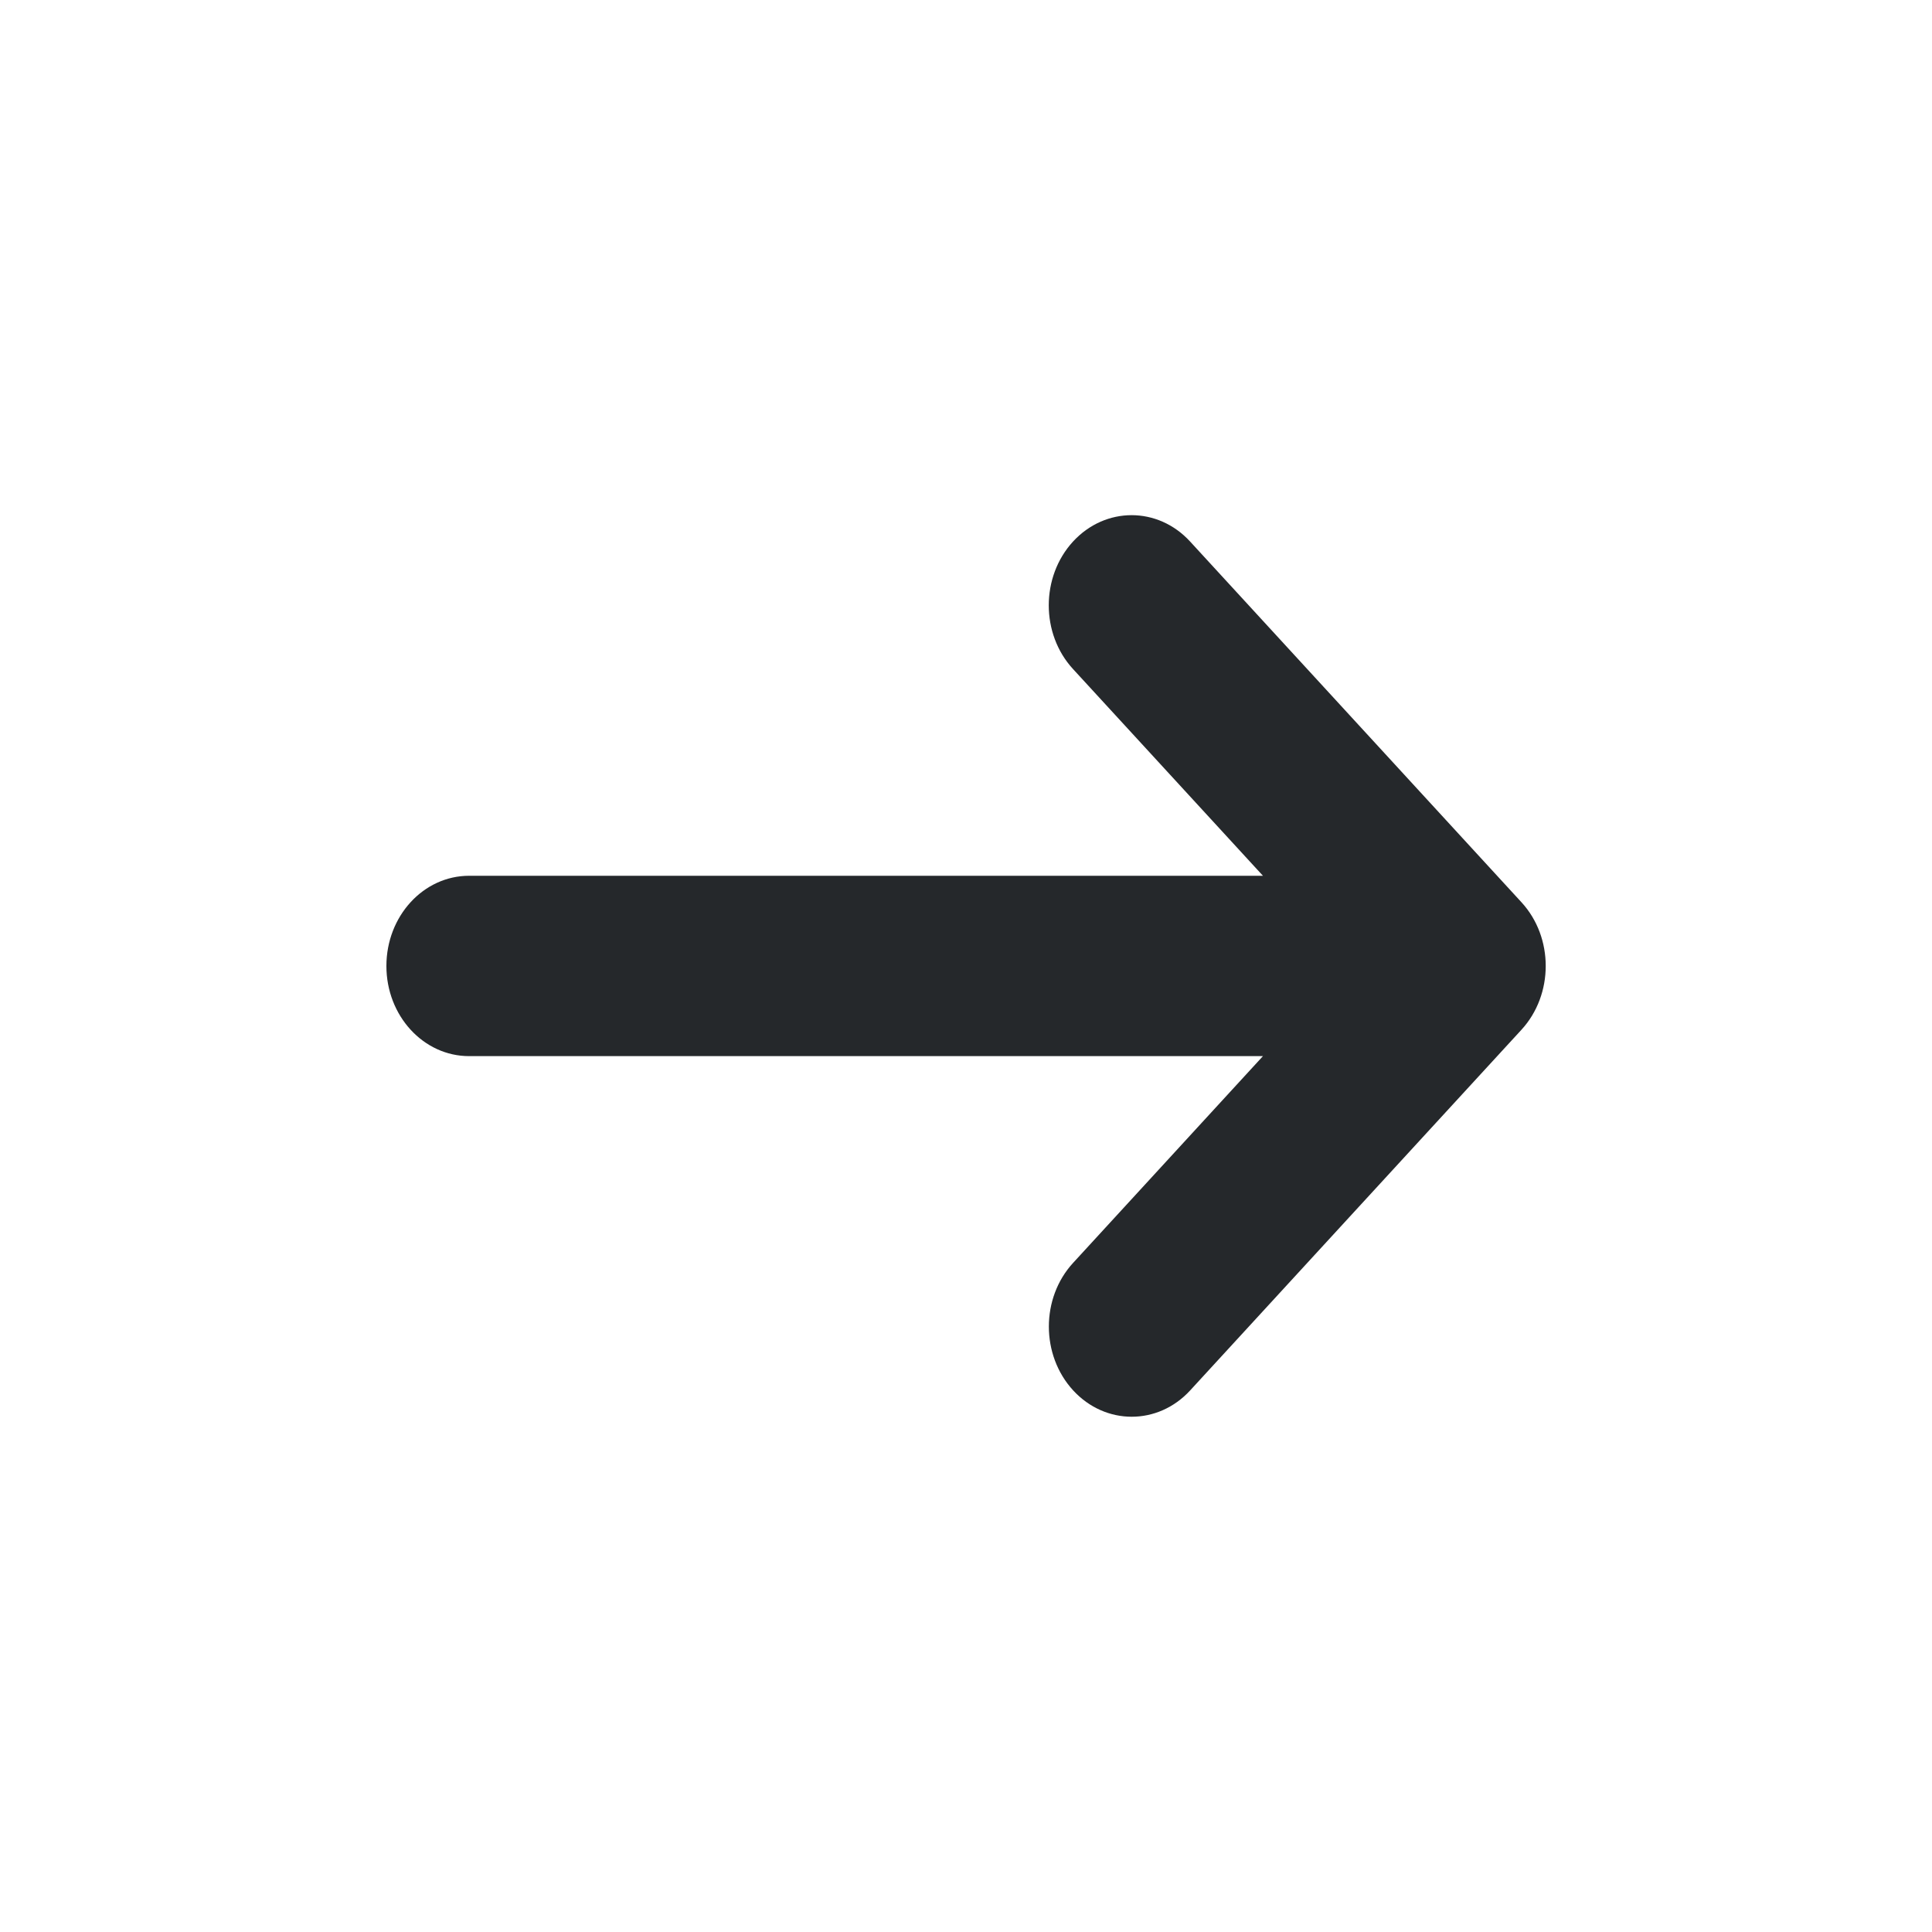 <svg xmlns="http://www.w3.org/2000/svg" width="20" height="20" fill="none" viewBox="0 0 20 20">
    <path fill="#25282B" d="M13.073 10.933H4.856C4.383 10.933 4 10.515 4 10c0-.516.383-.934.856-.934h8.218l-1.966-2.14c-.335-.364-.335-.955 0-1.32.335-.364.878-.364 1.212 0L15.75 9.34c.335.364.335.955 0 1.32l-3.429 3.733c-.334.364-.877.364-1.212 0-.335-.365-.335-.956 0-1.32l1.965-2.14z"/>
</svg>

